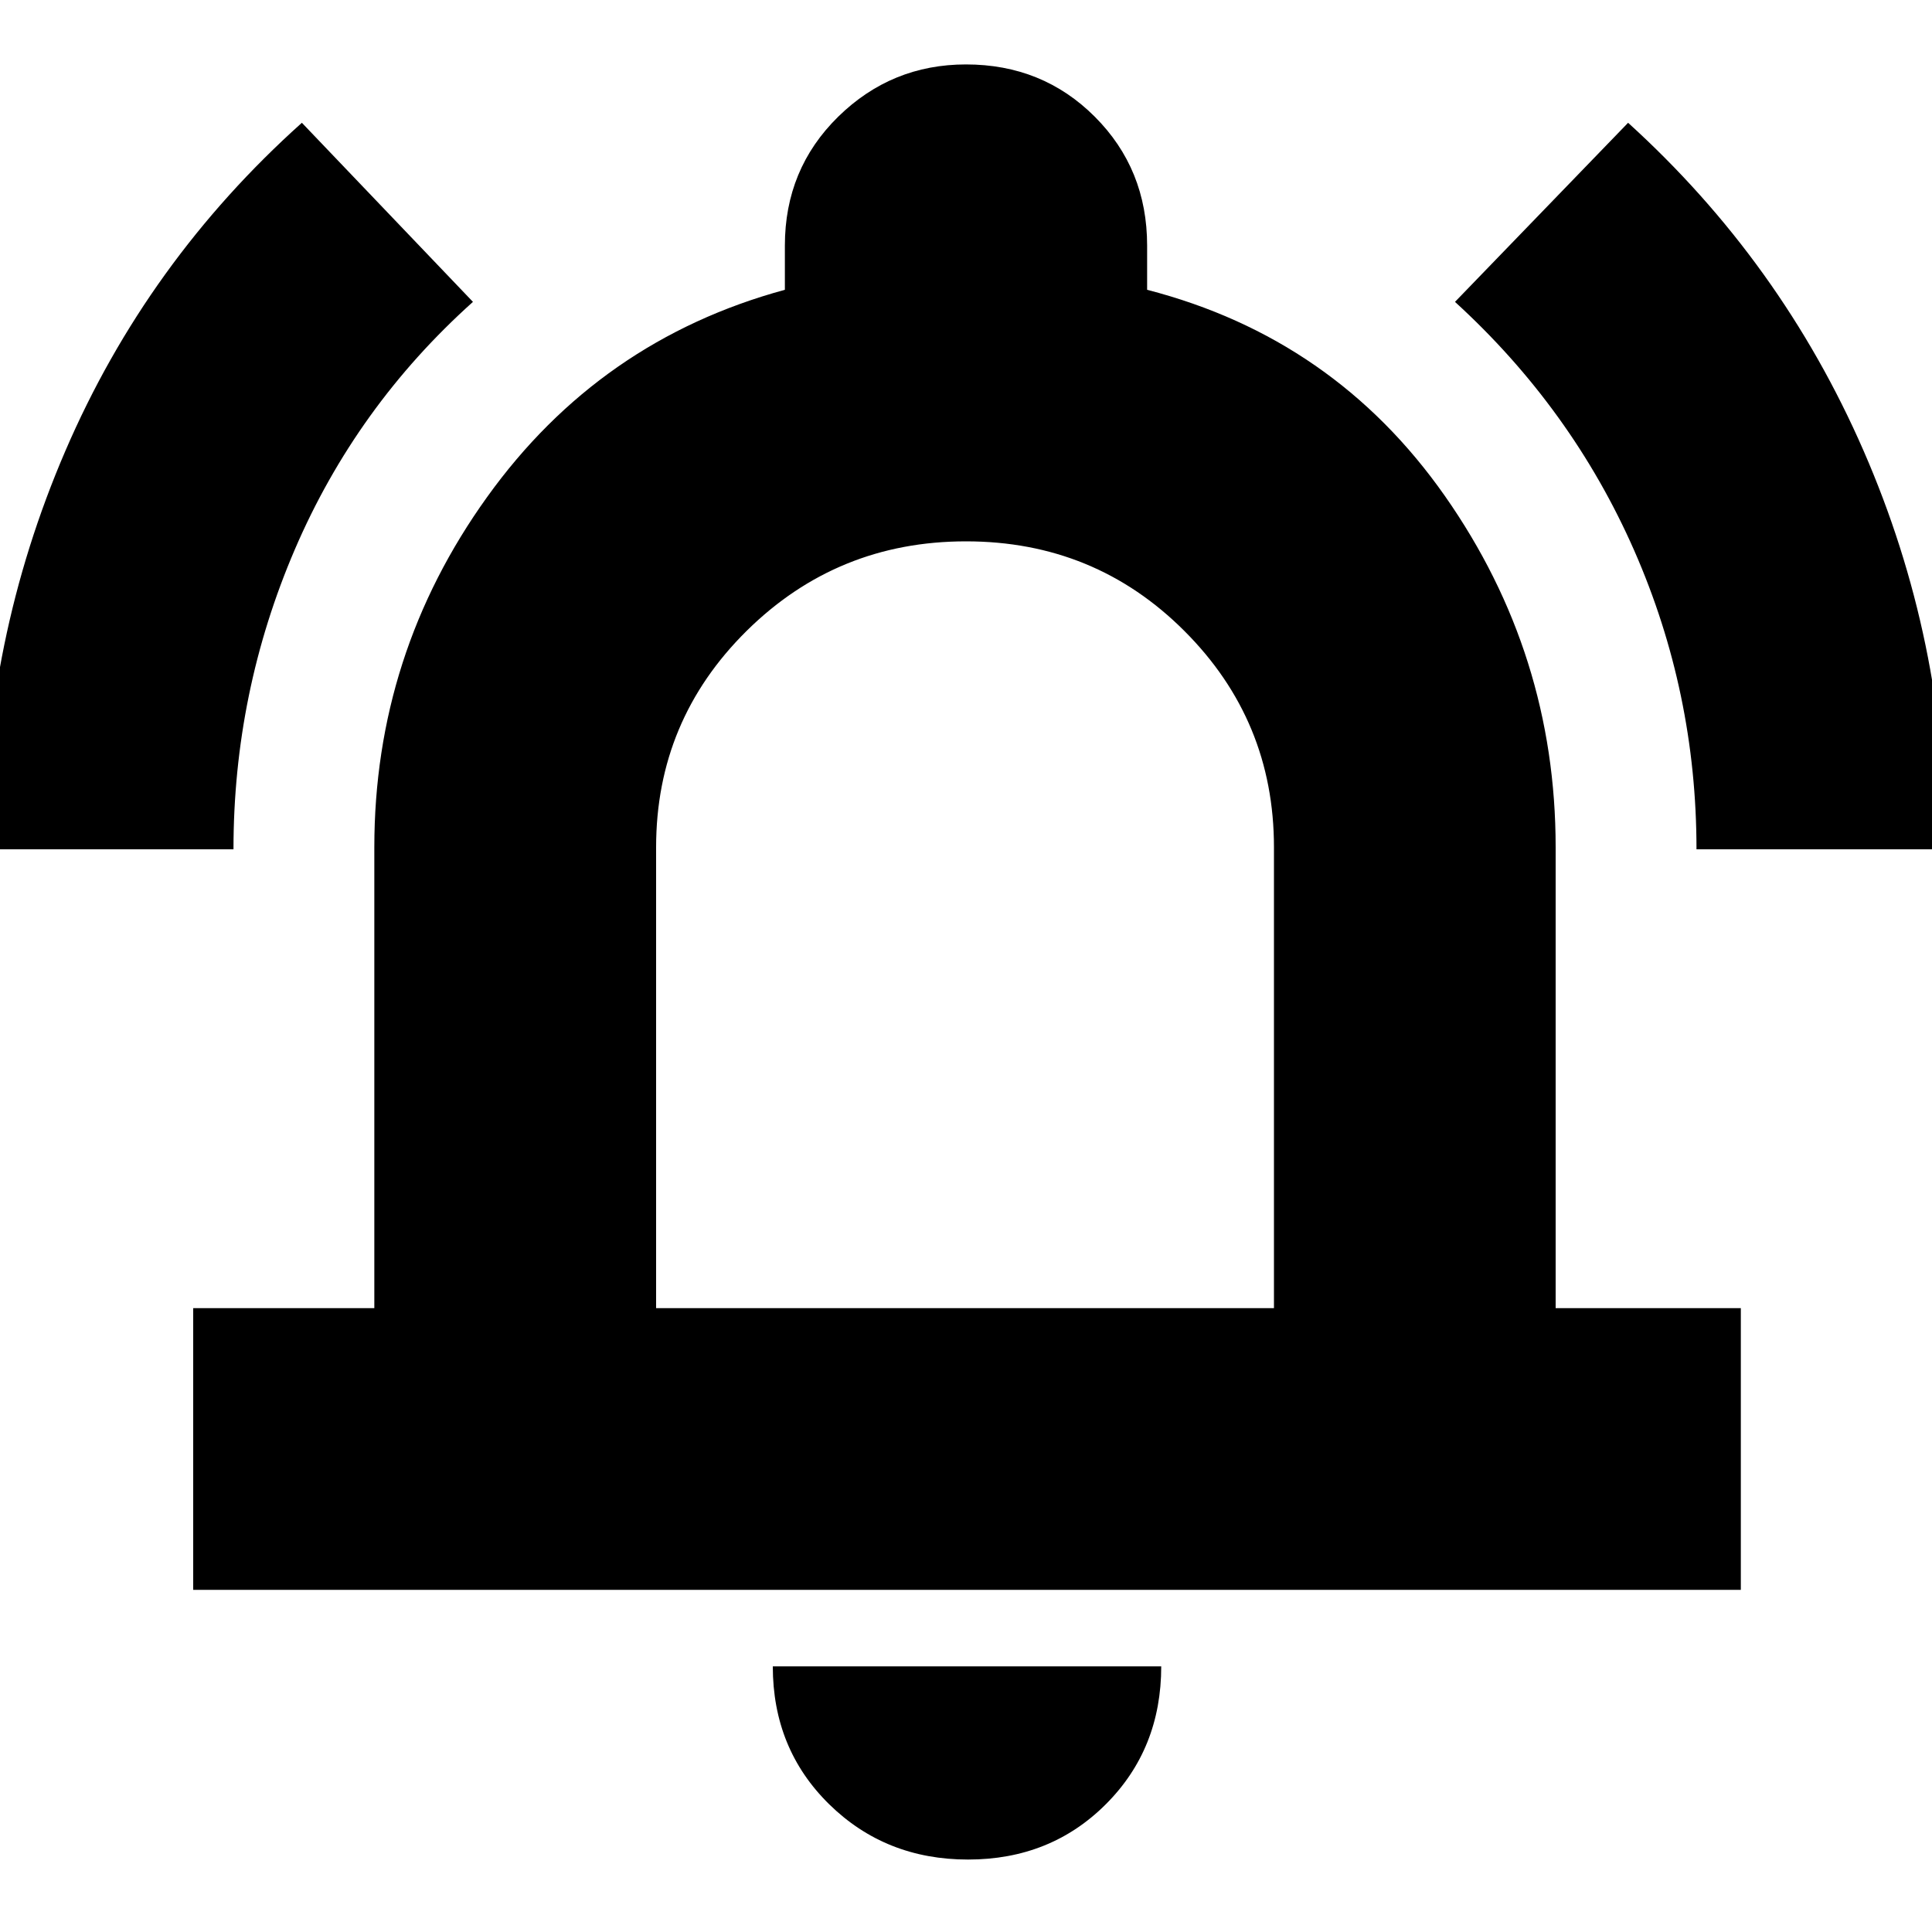 <svg xmlns="http://www.w3.org/2000/svg" height="20" width="20"><path d="M-0.167 8.792Q-0.167 6.625 0.677 4.667Q1.521 2.708 3.125 1.271L4.896 3.125Q3.688 4.208 3.052 5.688Q2.417 7.167 2.417 8.792ZM17.562 8.792Q17.562 7.167 16.917 5.698Q16.271 4.229 15.062 3.125L16.854 1.271Q18.438 2.708 19.292 4.667Q20.146 6.625 20.146 8.792ZM2 16.458V13.542H3.875V8.771Q3.875 6.771 5.042 5.146Q6.208 3.521 8.125 3V2.542Q8.125 1.75 8.677 1.208Q9.229 0.667 10 0.667Q10.792 0.667 11.333 1.208Q11.875 1.75 11.875 2.542V3Q13.812 3.5 14.958 5.135Q16.104 6.771 16.104 8.771V13.542H18.021V16.458ZM10 9.542Q10 9.542 10 9.542Q10 9.542 10 9.542Q10 9.542 10 9.542Q10 9.542 10 9.542ZM10.021 19.25Q9.167 19.25 8.583 18.677Q8 18.104 8 17.25H12.021Q12.021 18.104 11.448 18.677Q10.875 19.25 10.021 19.25ZM6.792 13.542H13.188V8.771Q13.188 7.458 12.26 6.531Q11.333 5.604 10 5.604Q8.667 5.604 7.729 6.531Q6.792 7.458 6.792 8.771Z"/></svg>